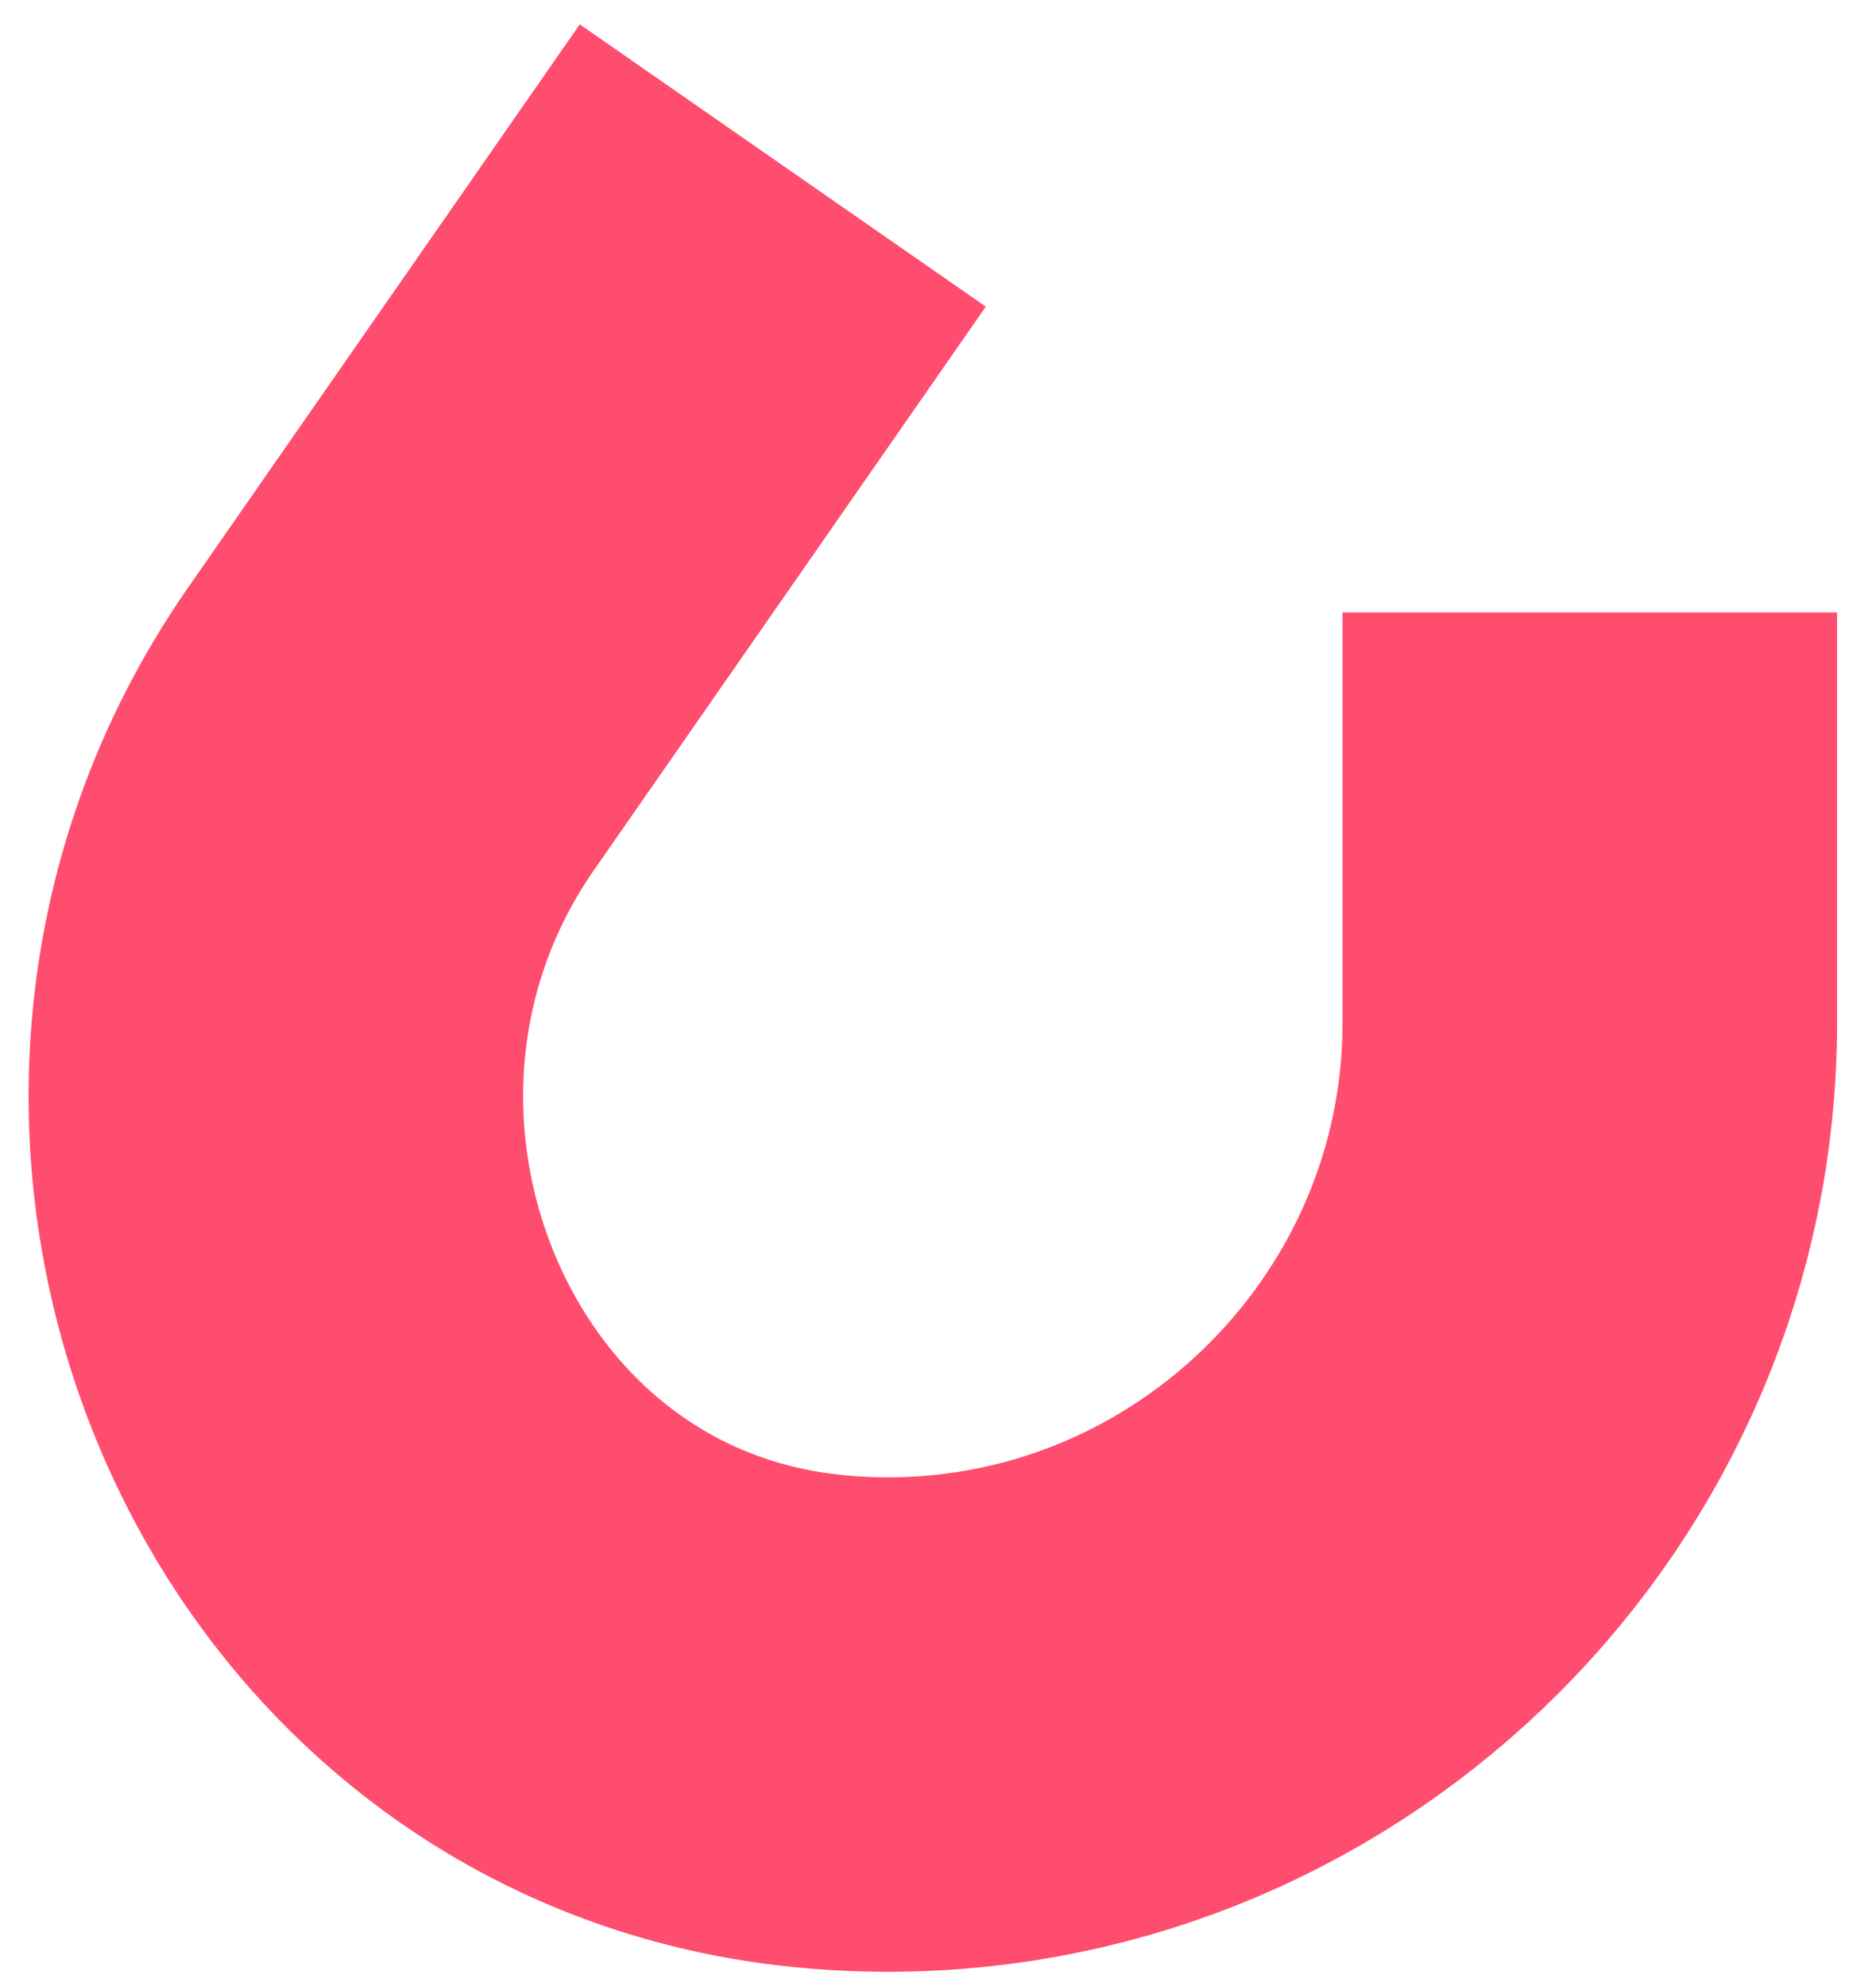 <svg preserveAspectRatio="none" width="100%" height="100%" overflow="visible" style="display: block;" viewBox="0 0 34 36" fill="none" xmlns="http://www.w3.org/2000/svg">
<path id="Vector" d="M28.813 11.102V18.544C28.813 25.538 23.09 31.26 16.096 31.26C15.658 31.26 15.226 31.238 14.8 31.194C6.316 30.326 2.216 20.216 7.085 13.214L14.187 3" stroke="#FF4D6F" stroke-width="8.963" stroke-miterlimit="10"/>
</svg>
